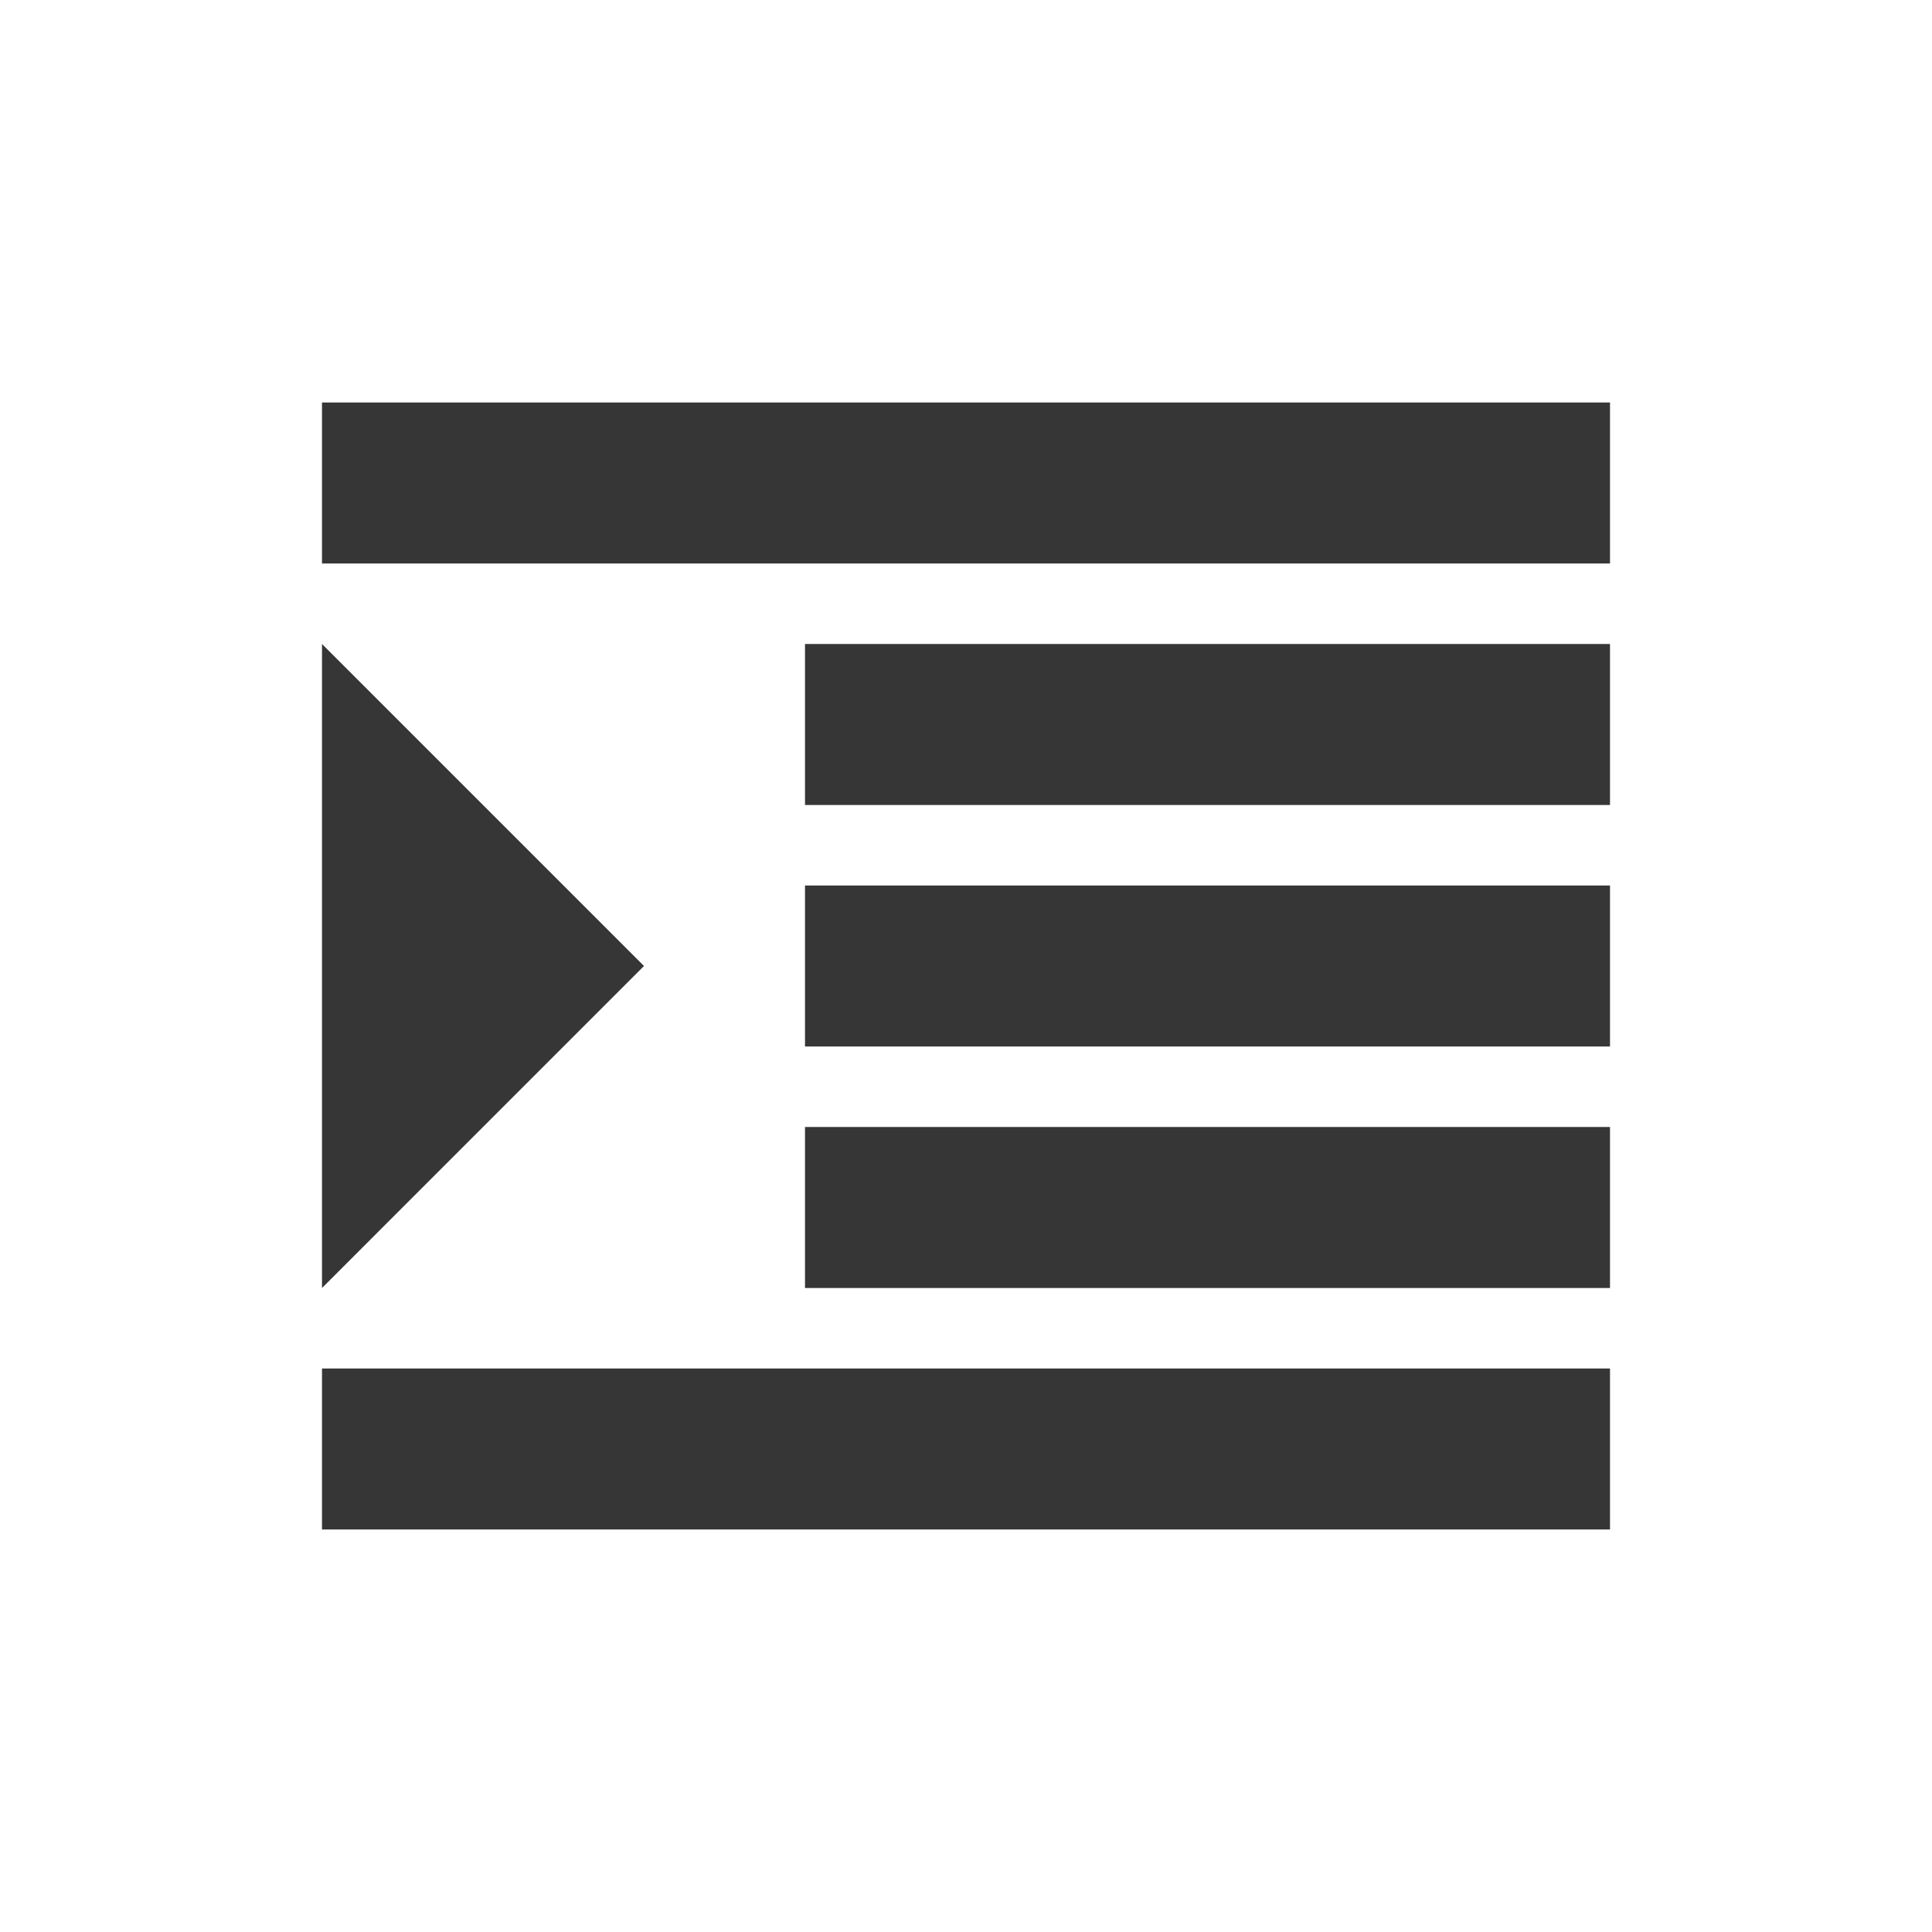 <svg xmlns="http://www.w3.org/2000/svg" width="24" height="24" viewBox="0 0 24 24">
  <g id="ic_txtparin" transform="translate(1883 2723)">
    <rect id="Rectangle_2792" data-name="Rectangle 2792" width="24" height="24" rx="4" transform="translate(-1883 -2723)" fill="none"/>
    <rect id="Rectangle_2793" data-name="Rectangle 2793" width="16" height="2" transform="translate(-1879 -2718)" fill="#363636"/>
    <rect id="Rectangle_2794" data-name="Rectangle 2794" width="10" height="2" transform="translate(-1873 -2715)" fill="#363636"/>
    <rect id="Rectangle_2795" data-name="Rectangle 2795" width="10" height="2" transform="translate(-1873 -2712)" fill="#363636"/>
    <rect id="Rectangle_2796" data-name="Rectangle 2796" width="10" height="2" transform="translate(-1873 -2709)" fill="#363636"/>
    <rect id="Rectangle_2797" data-name="Rectangle 2797" width="16" height="2" transform="translate(-1879 -2706)" fill="#363636"/>
    <path id="Polygon_6" data-name="Polygon 6" d="M4,0,8,4H0Z" transform="translate(-1875 -2715) rotate(90)" fill="#363636"/>
  </g>
</svg>
